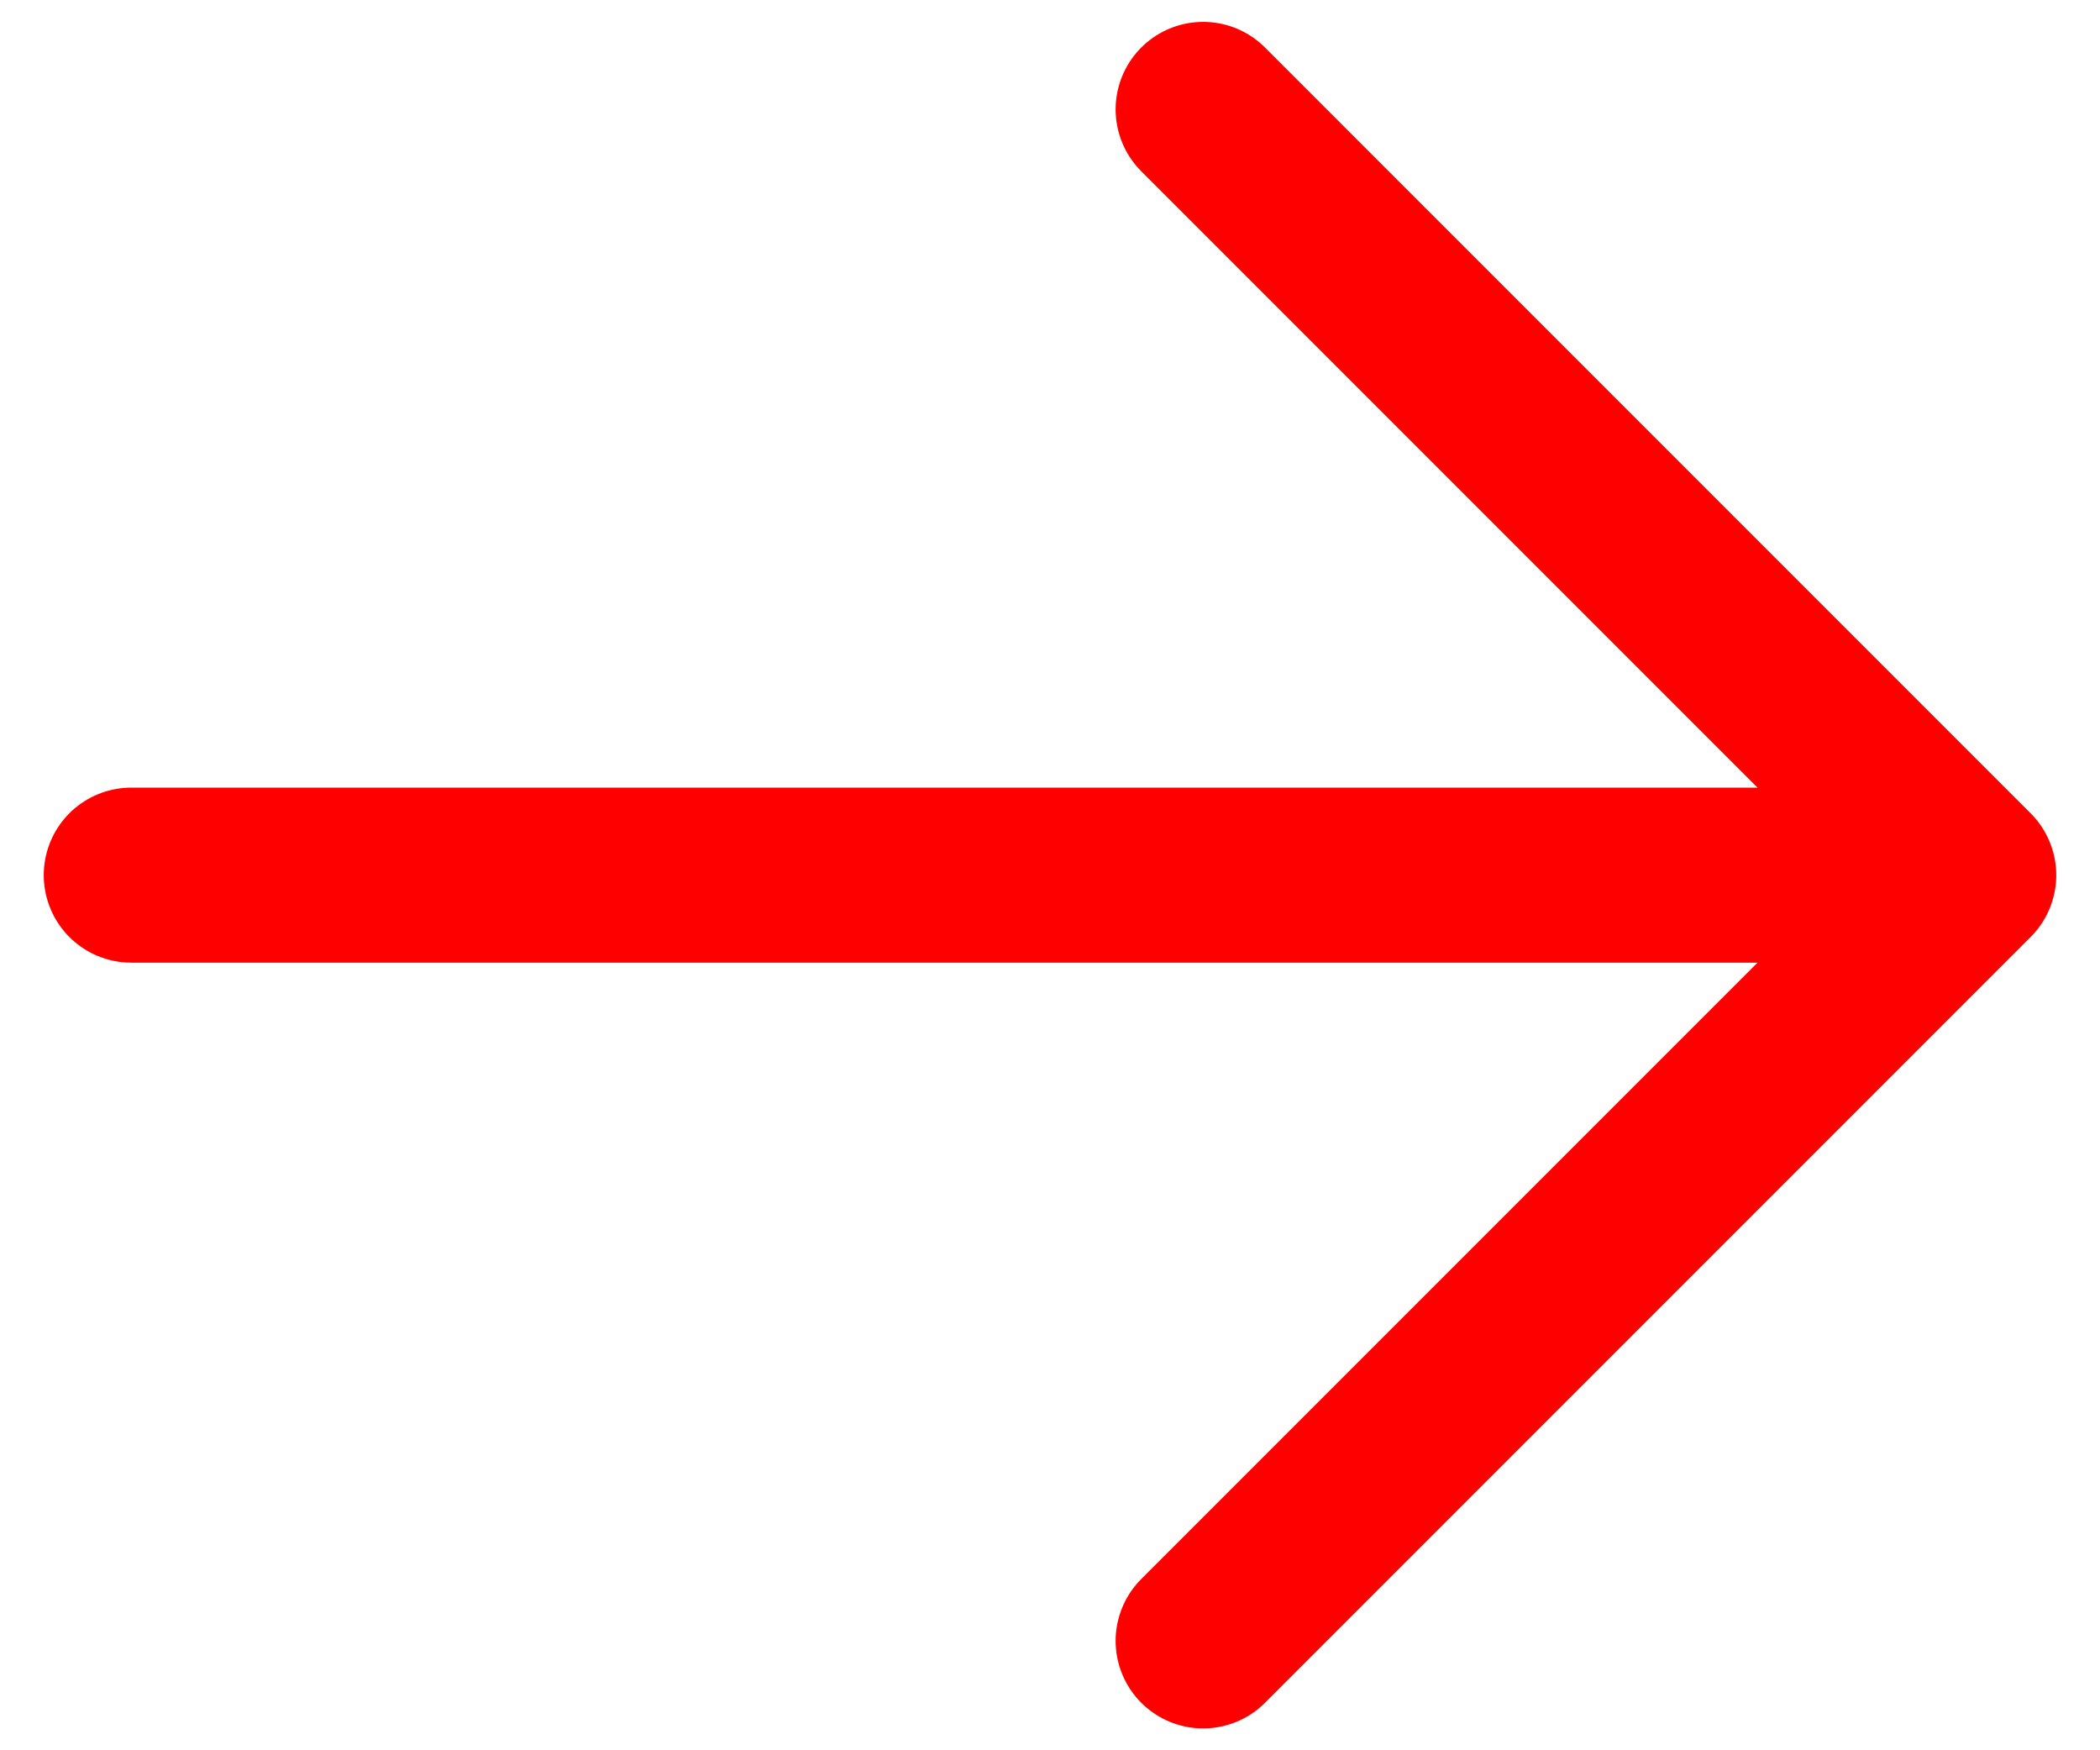 <svg width="24" height="20" viewBox="0 0 24 20" fill="none" xmlns="http://www.w3.org/2000/svg">
<path d="M13.75 1.25L22.5 10M22.5 10L13.75 18.75M22.5 10H1.5" stroke="red" stroke-width="2" stroke-linecap="round" stroke-linejoin="round"/>
</svg>
